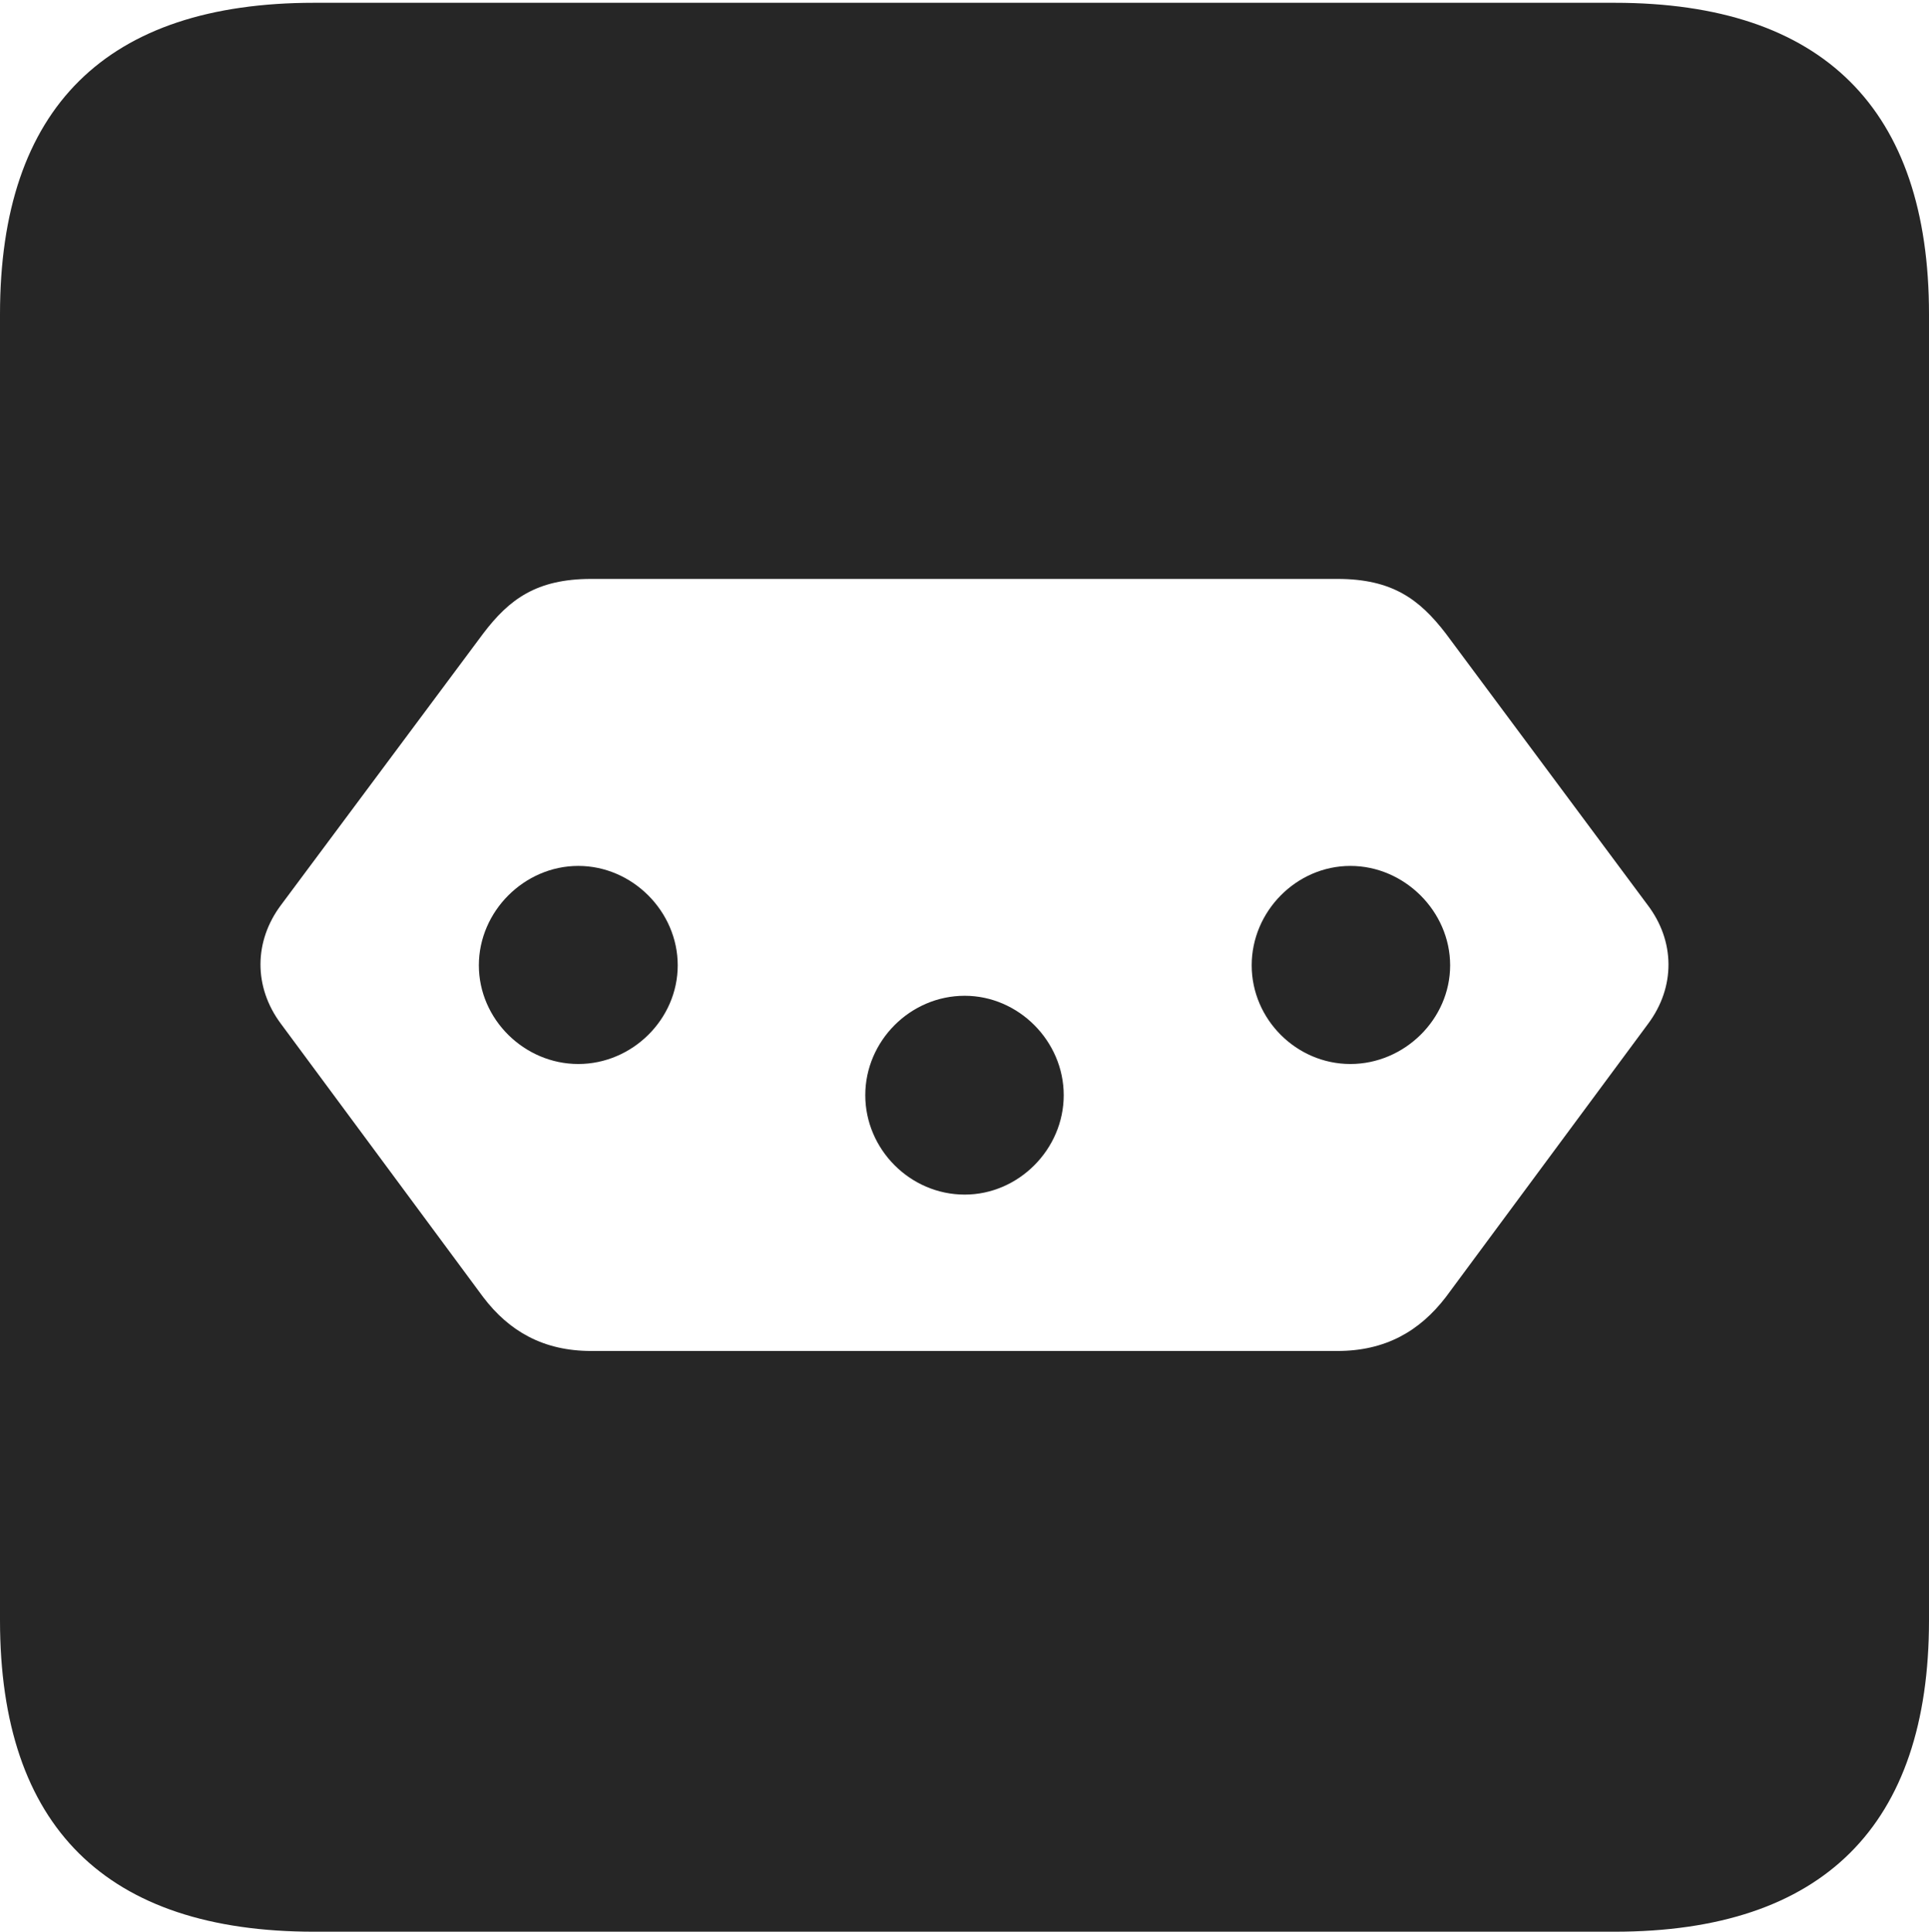 <?xml version="1.0" encoding="UTF-8"?>
<!--Generator: Apple Native CoreSVG 232.5-->
<!DOCTYPE svg
PUBLIC "-//W3C//DTD SVG 1.1//EN"
       "http://www.w3.org/Graphics/SVG/1.1/DTD/svg11.dtd">
<svg version="1.1" xmlns="http://www.w3.org/2000/svg" xmlns:xlink="http://www.w3.org/1999/xlink" width="88.409" height="88.537">
 <g>
  <rect height="88.537" opacity="0" width="88.409" x="0" y="0"/>
  <path d="M88.409 14.402L88.409 74.263C88.409 83.656 83.573 88.537 74.001 88.537L14.394 88.537C4.87 88.537 0 83.735 0 74.263L0 14.402C0 4.93 4.87 0.128 14.394 0.128L74.001 0.128C83.573 0.128 88.409 5.009 88.409 14.402ZM27.097 26.534C24.586 26.534 23.336 27.467 22.144 29.039L12.891 41.465C11.631 43.134 11.616 45.238 12.876 46.925L22.144 59.45C23.336 61.021 24.908 61.92 27.097 61.92L61.297 61.92C63.486 61.92 65.058 61.021 66.265 59.45L75.534 46.925C76.793 45.238 76.778 43.134 75.503 41.465L66.265 29.039C65.058 27.467 63.808 26.534 61.297 26.534ZM48.752 50.196C48.752 52.67 46.688 54.753 44.214 54.753C41.706 54.753 39.657 52.67 39.657 50.196C39.657 47.723 41.706 45.64 44.214 45.64C46.688 45.64 48.752 47.723 48.752 50.196ZM31.061 44.244C31.061 46.718 28.977 48.767 26.504 48.767C24.03 48.767 21.947 46.718 21.947 44.244C21.947 41.77 24.03 39.688 26.504 39.688C28.977 39.688 31.061 41.77 31.061 44.244ZM66.462 44.244C66.462 46.718 64.364 48.767 61.89 48.767C59.416 48.767 57.367 46.718 57.367 44.244C57.367 41.77 59.416 39.688 61.89 39.688C64.364 39.688 66.462 41.77 66.462 44.244Z" fill="#000000" fill-opacity="0.85"/>
 </g>
</svg>
